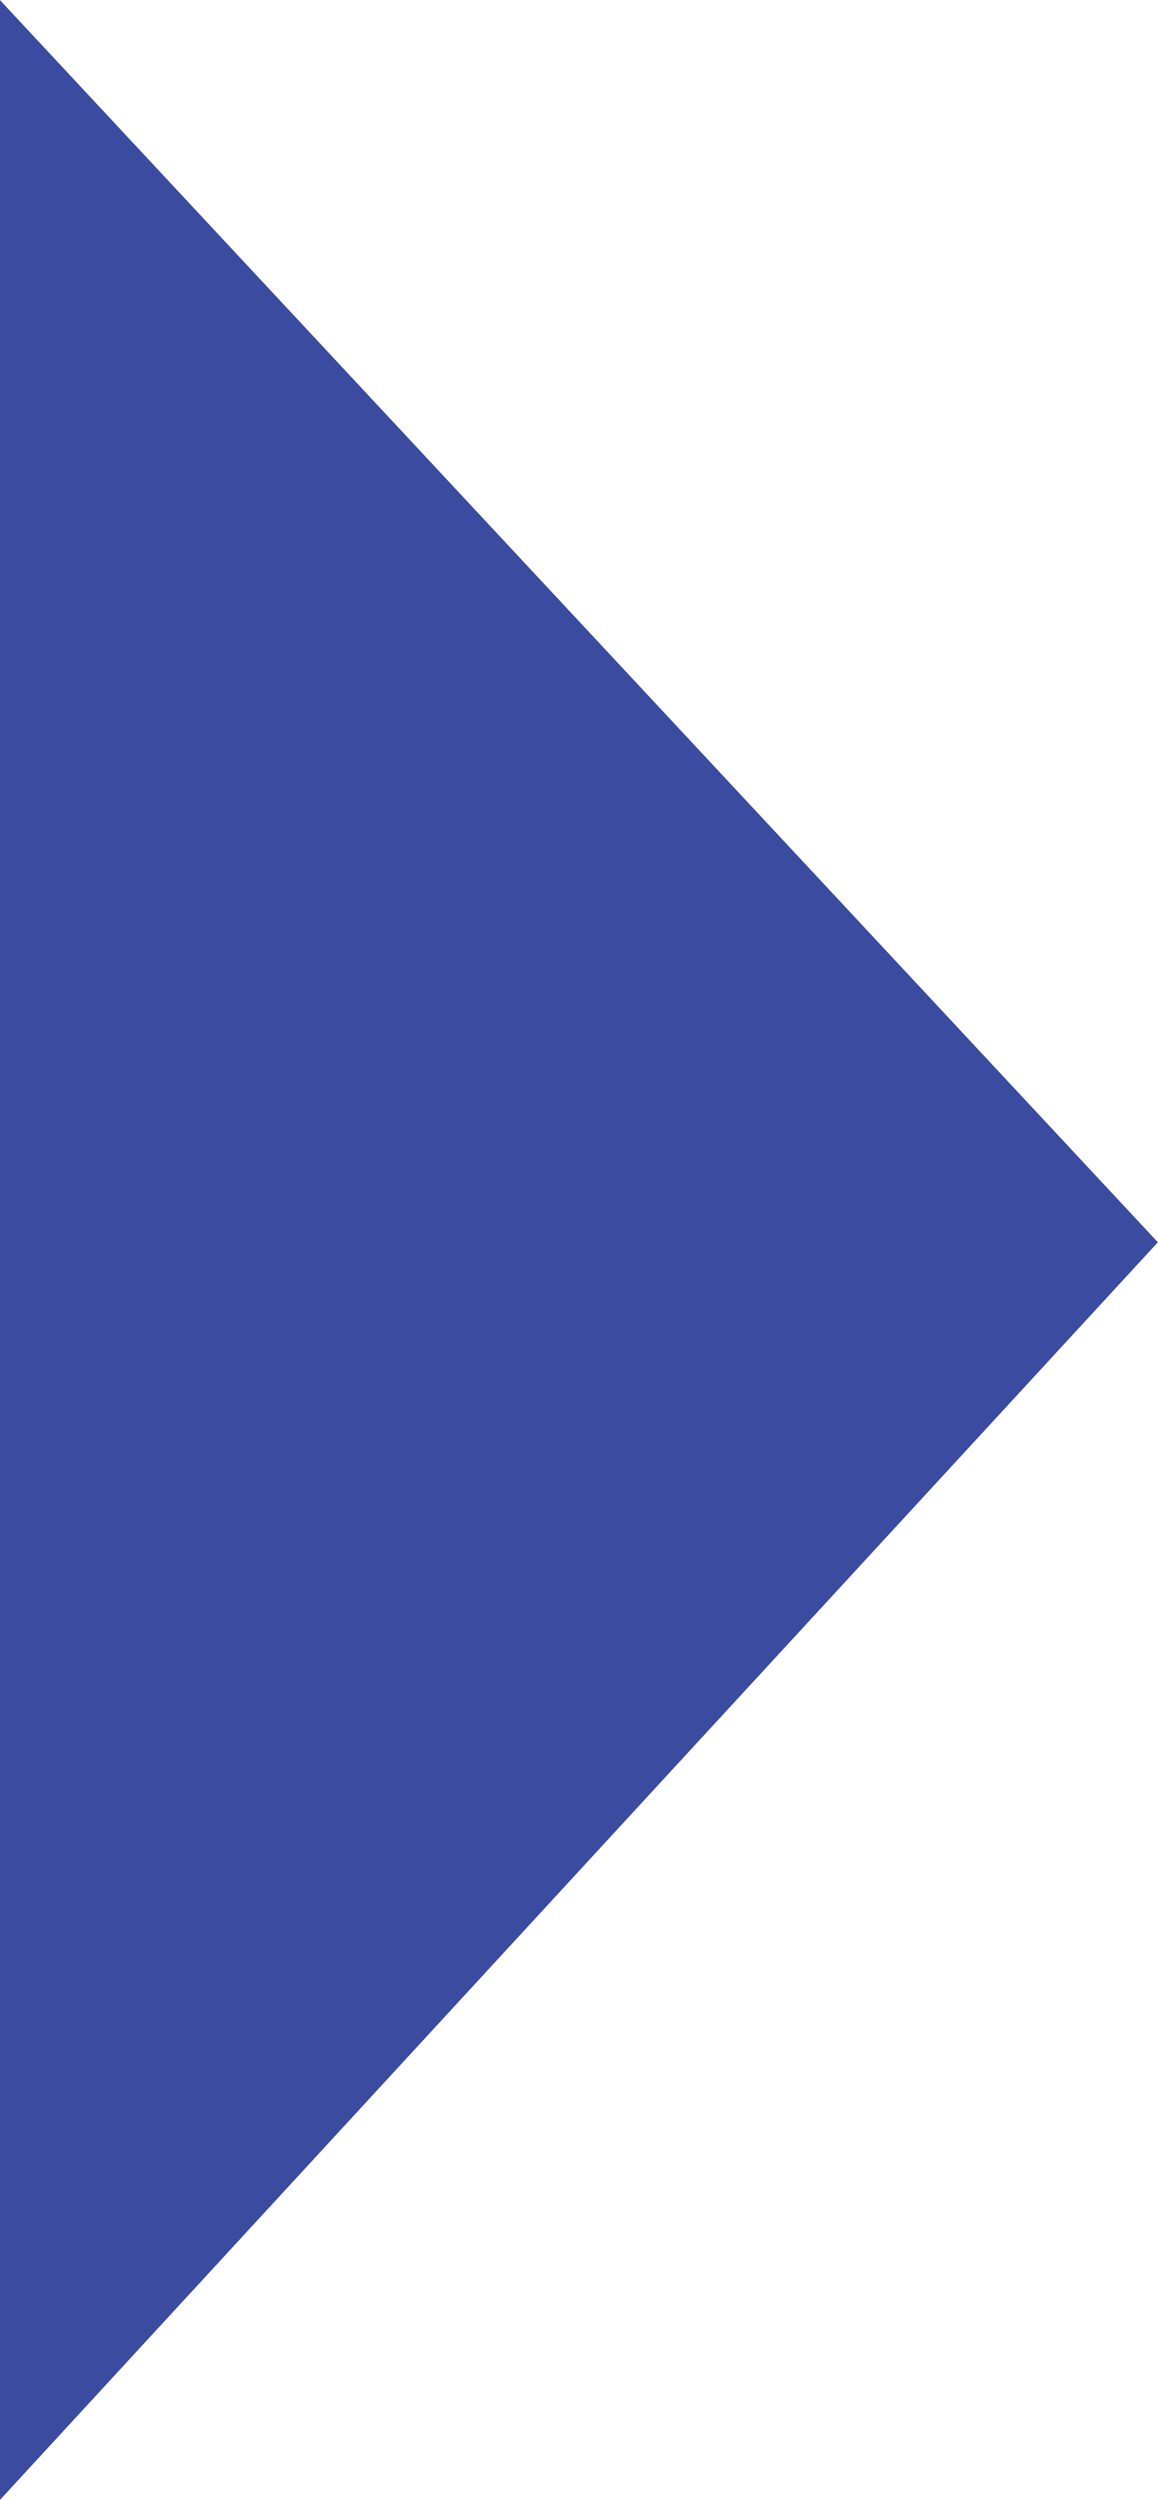 <?xml version="1.0" encoding="utf-8"?>
<!-- Generator: Adobe Illustrator 16.0.0, SVG Export Plug-In . SVG Version: 6.00 Build 0)  -->
<!DOCTYPE svg PUBLIC "-//W3C//DTD SVG 1.1//EN" "http://www.w3.org/Graphics/SVG/1.1/DTD/svg11.dtd">
<svg version="1.1" id="Layer_1" xmlns="http://www.w3.org/2000/svg" xmlns:xlink="http://www.w3.org/1999/xlink" x="0px" y="0px"
	 width="8.304px" height="17.917px" viewBox="0 0 8.304 17.917" enable-background="new 0 0 8.304 17.917" xml:space="preserve">
<polygon fill="#3B4BA0" points="-0.001,8.903 -0.001,17.917 8.303,8.903 -0.001,0 "/>
</svg>
